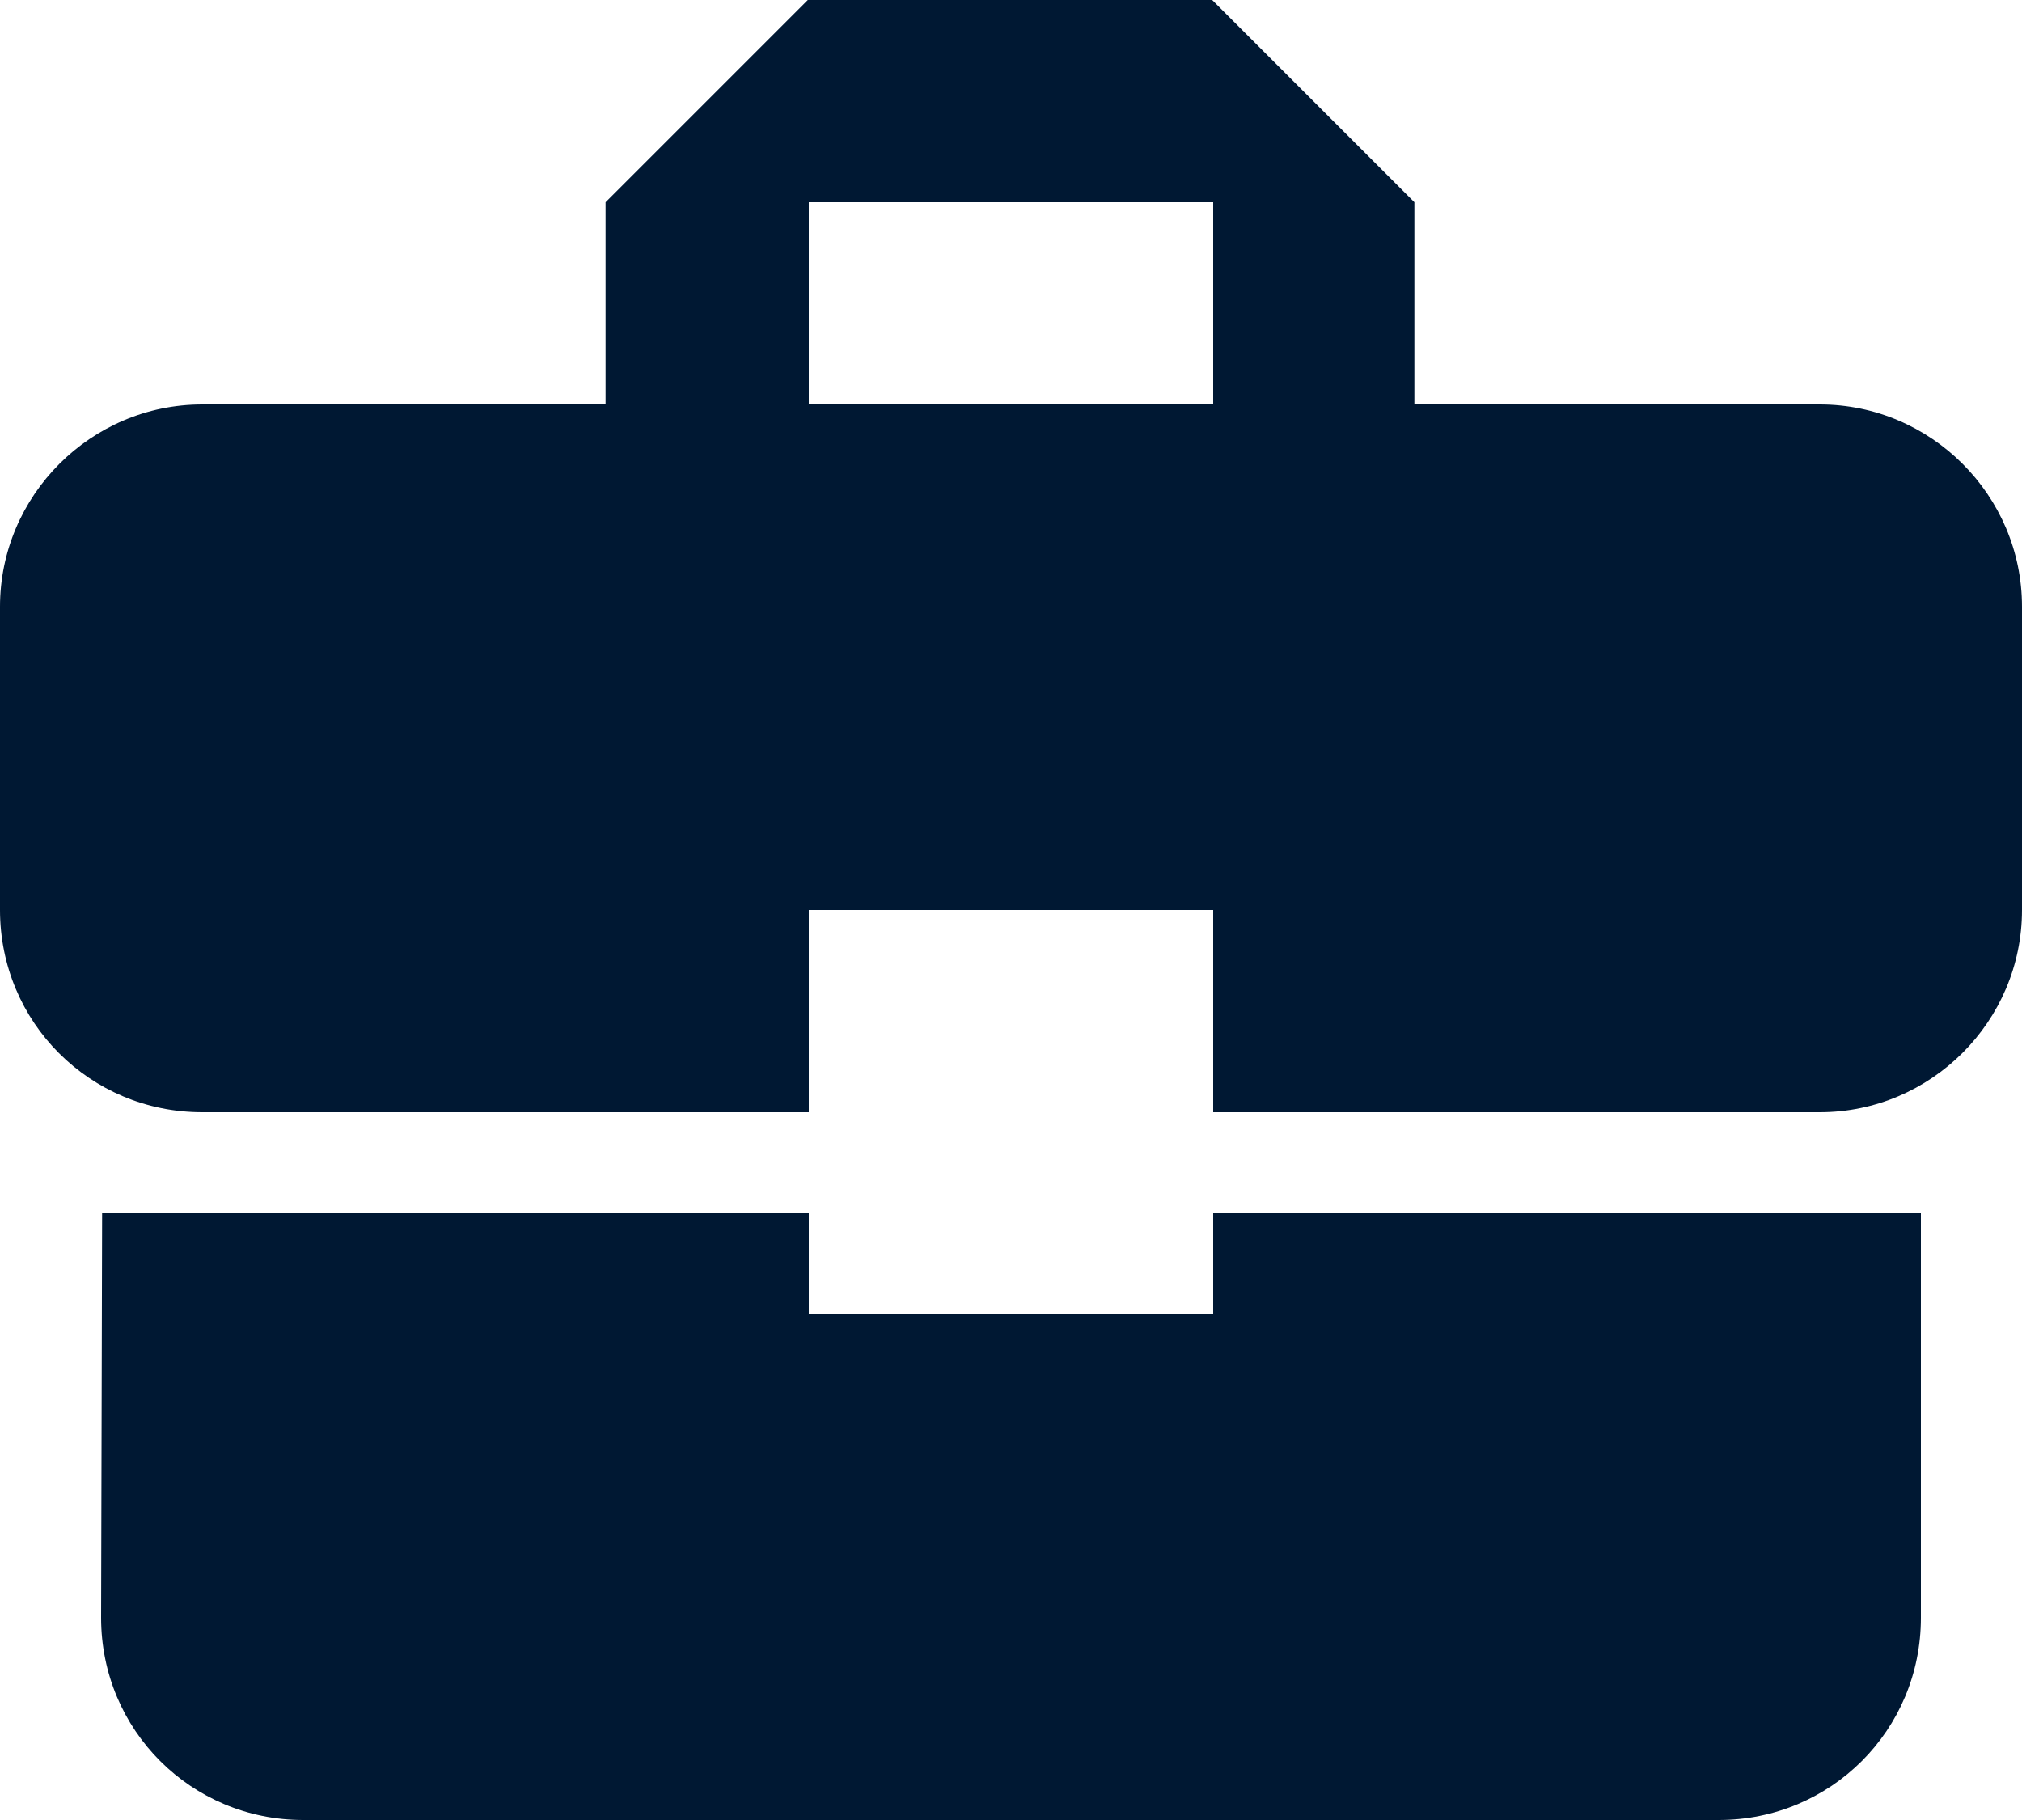 <?xml version="1.0" encoding="UTF-8"?>
<svg width="20px" height="18px" viewBox="0 0 20 18" version="1.1" xmlns="http://www.w3.org/2000/svg" xmlns:xlink="http://www.w3.org/1999/xlink">
    <!-- Generator: Sketch 47.1 (45422) - http://www.bohemiancoding.com/sketch -->
    <title>Mask</title>
    <desc>Created with Sketch.</desc>
    <defs>
        <path d="M8,13 L8,12 L1.01,12 L1,16 C1,17.11 1.89,18 3,18 L17,18 C18.11,18 19,17.11 19,16 L19,12 L12,12 L12,13 L8,13 Z M18,4 L13.99,4 L13.99,2 L11.99,0 L7.99,0 L5.99,2 L5.99,4 L2,4 C0.9,4 0,4.9 0,6 L0,9 C0,10.11 0.89,11 2,11 L8,11 L8,9 L12,9 L12,11 L18,11 C19.1,11 20,10.1 20,9 L20,6 C20,4.9 19.1,4 18,4 Z M12,4 L8,4 L8,2 L12,2 L12,4 Z" id="path-1"></path>
    </defs>
    <g id="Icons" stroke="none" stroke-width="1" fill="none" fill-rule="evenodd">
        <g id="amenitiy-/-business" transform="translate(-2, -3)">
            <g id="business">
                <g id="Icon-🎨" transform="translate(2, 3)">
                    <mask id="mask-2" fill="white">
                        <use xlink:href="#path-1"></use>
                    </mask>
                    <use id="Mask" fill="#001833" fill-rule="nonzero" xlink:href="#path-1"></use>
                </g>
            </g>
        </g>
    </g>
</svg>
